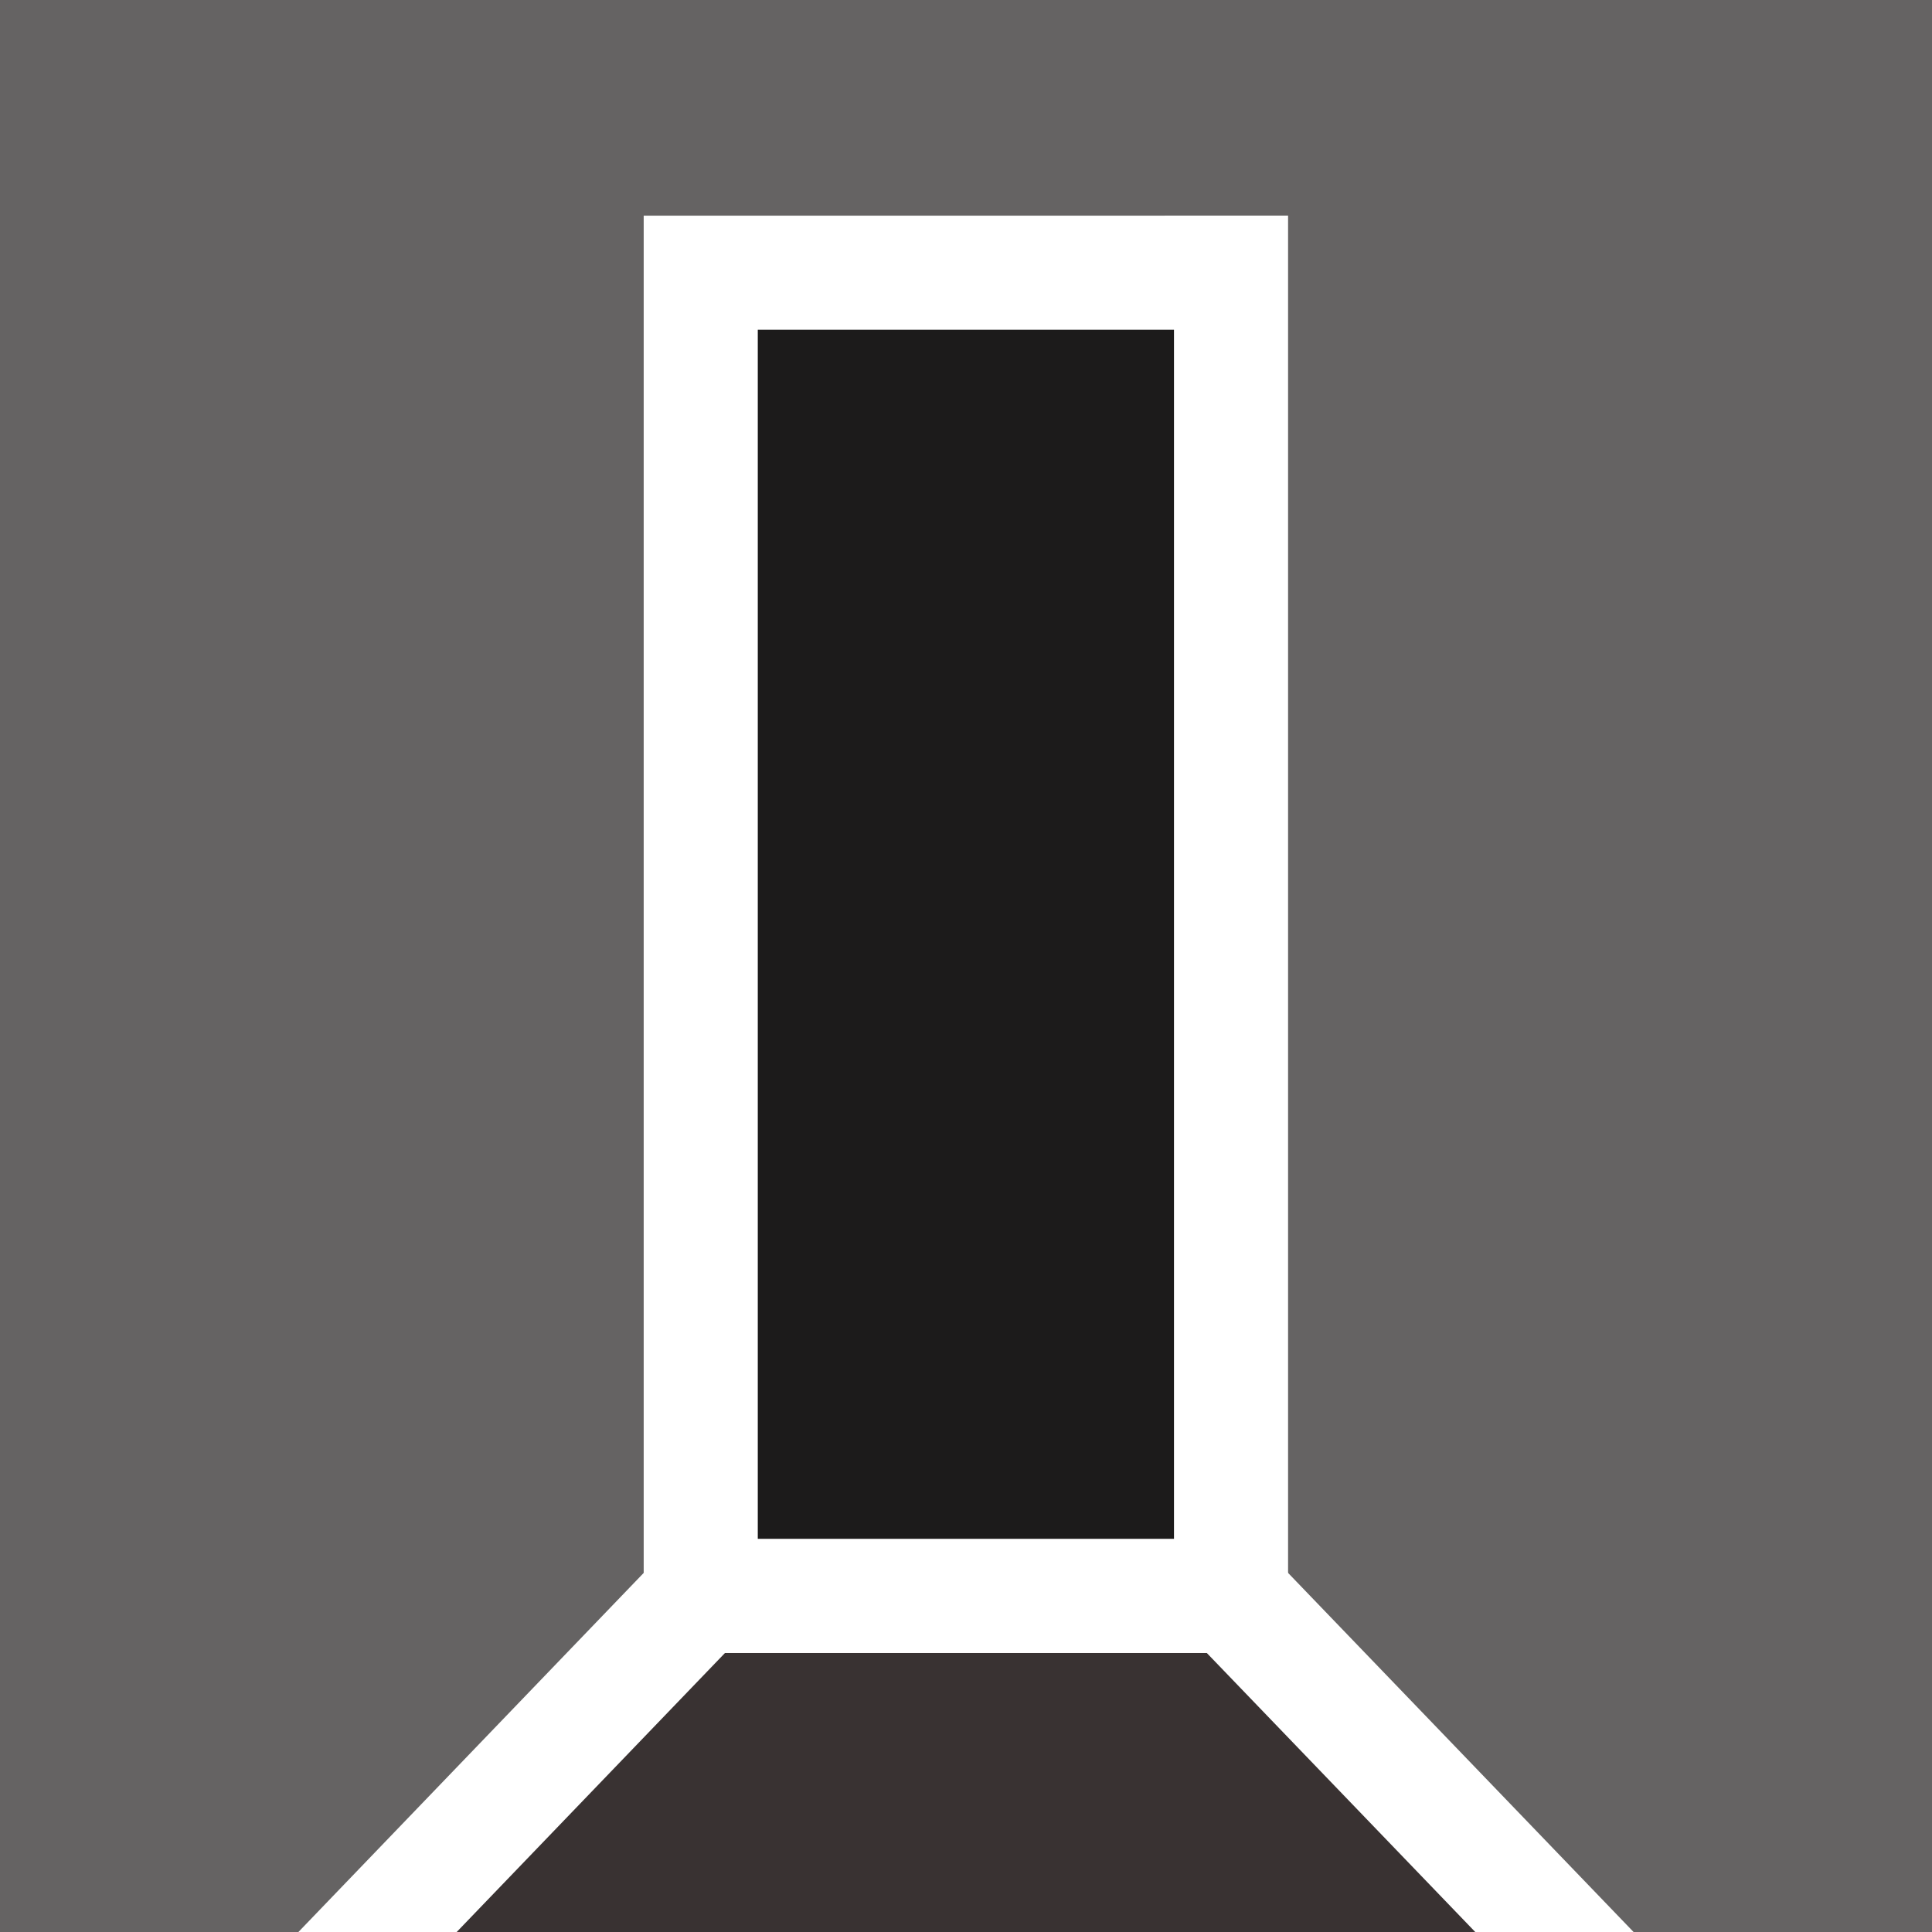 <?xml version="1.0" encoding="UTF-8" standalone="no"?>
<!-- Created with Inkscape (http://www.inkscape.org/) -->

<svg
   xmlns:dc="http://purl.org/dc/elements/1.1/"
   xmlns:cc="http://creativecommons.org/ns#"
   xmlns:rdf="http://www.w3.org/1999/02/22-rdf-syntax-ns#"
   xmlns:svg="http://www.w3.org/2000/svg"
   xmlns="http://www.w3.org/2000/svg"
   xmlns:sodipodi="http://sodipodi.sourceforge.net/DTD/sodipodi-0.dtd"
   xmlns:inkscape="http://www.inkscape.org/namespaces/inkscape"
   width="32"
   height="32"
   viewBox="0 0 8.467 8.467"
   version="1.1"
   id="svg2420"
   inkscape:version="0.92.3 (2405546, 2018-03-11)"
   sodipodi:docname="favicon.svg">
  <rect x="0" y="0" width="8.467" height="8.467" fill="#808080" stroke="none"/>
  <defs
     id="defs2414" />
  <sodipodi:namedview
     id="base"
     pagecolor="#ffffff"
     bordercolor="#666666"
     borderopacity="1.0"
     inkscape:pageopacity="0.0"
     inkscape:pageshadow="2"
     inkscape:zoom="7.9195959"
     inkscape:cx="29.070163"
     inkscape:cy="-3.1039734"
     inkscape:document-units="mm"
     inkscape:current-layer="layer1"
     showgrid="false"
     units="px"
     inkscape:window-width="1920"
     inkscape:window-height="1017"
     inkscape:window-x="-8"
     inkscape:window-y="-8"
     inkscape:window-maximized="1"
     inkscape:snap-page="true" />
  <g
     inkscape:label="Calque 1"
     inkscape:groupmode="layer"
     id="layer1"
     transform="translate(0,-288.533)">
    <rect
       style="fill:#0d0000;fill-opacity:0.225;stroke:none;stroke-width:0.503;stroke-linecap:butt;stroke-linejoin:bevel;stroke-miterlimit:4;stroke-dasharray:none;stroke-dashoffset:32.991;stroke-opacity:1"
       id="rect3591"
       width="8.467"
       height="8.467"
       x="0"
       y="288.533" />
    <path
       inkscape:connector-curvature="0"
       style="fill:#0d0000;fill-opacity:0.492;stroke:#ffffff;stroke-width:0.5;stroke-linecap:butt;stroke-linejoin:bevel;stroke-opacity:1;stroke-miterlimit:4;stroke-dasharray:none"
       d="m 3.071,295.527 2.324,2e-5 4.653,4.836 -11.629,0.002 z"
       id="path2683"
       sodipodi:nodetypes="ccccc" />
    <path
       style="fill:#000000;fill-opacity:0.725;stroke:#ffffff;stroke-width:0.5;stroke-linecap:butt;stroke-linejoin:miter;stroke-miterlimit:4;stroke-dasharray:none;stroke-dashoffset:32.991;stroke-opacity:1"
       d="m 3.071,295.527 2.324,2e-5 v -5.799 l -2.324,8e-5 z"
       id="path3571"
       inkscape:connector-curvature="0" />
  </g>
</svg>
